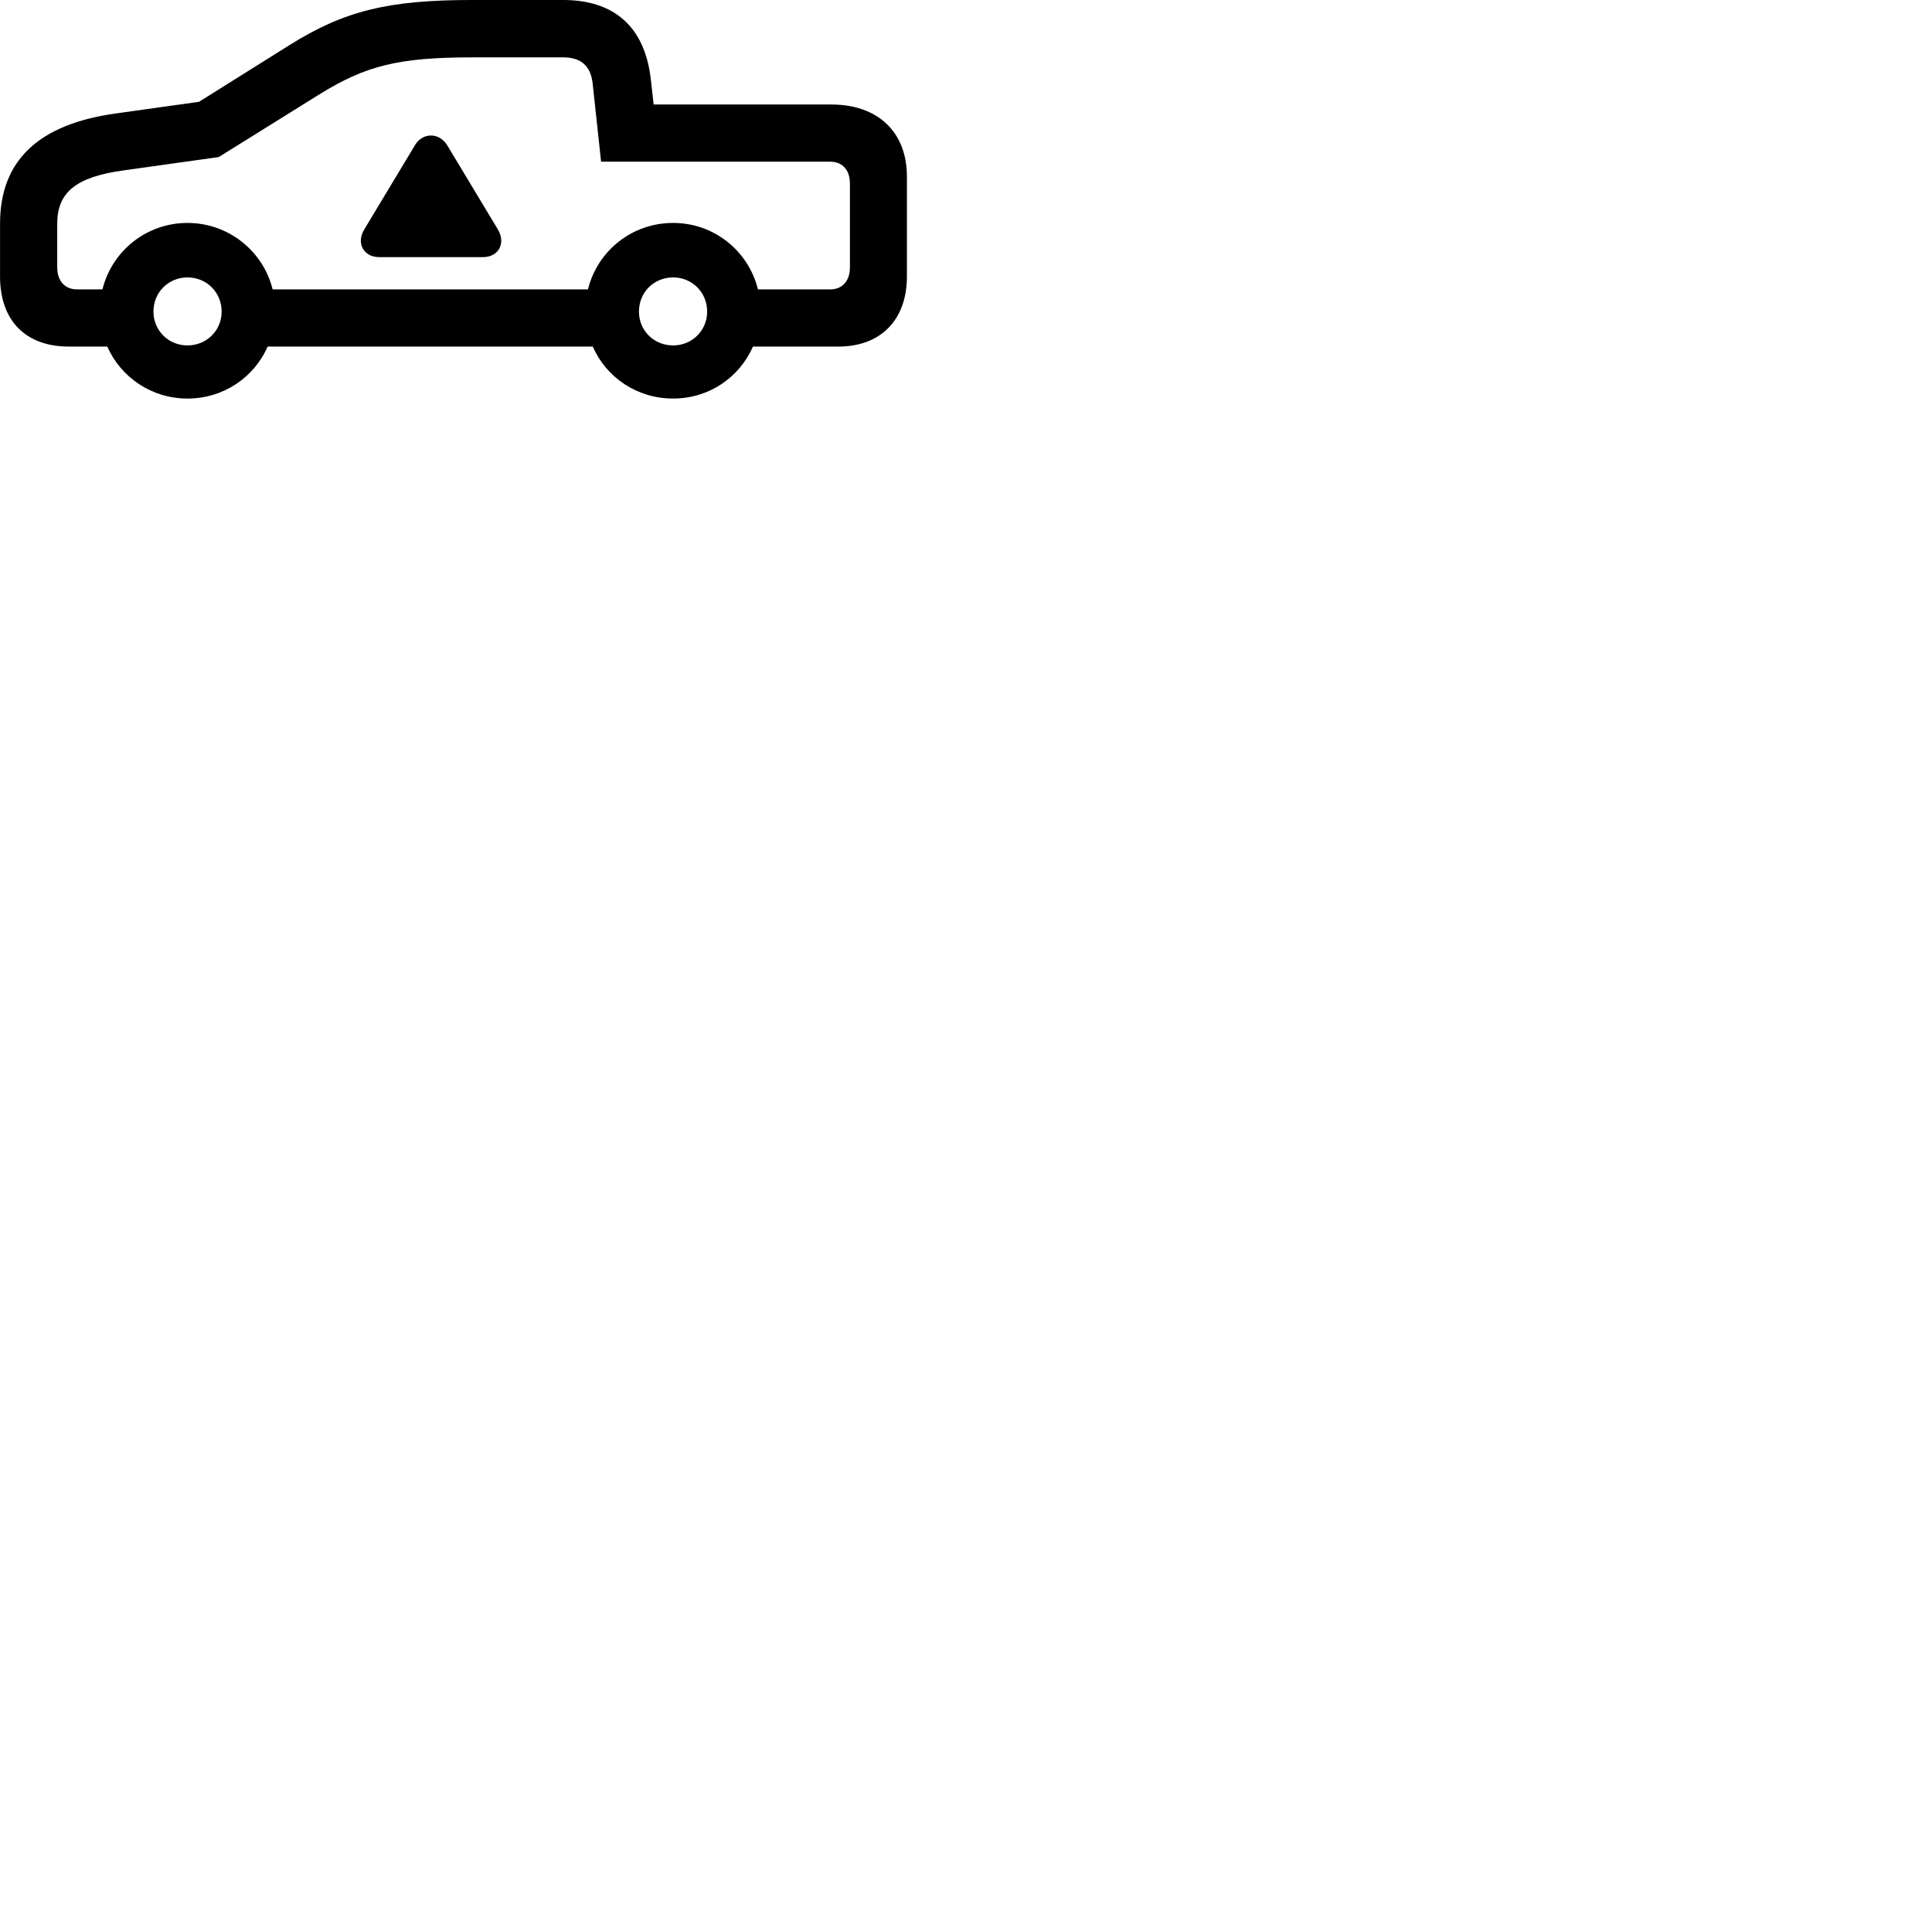 
        <svg xmlns="http://www.w3.org/2000/svg" viewBox="0 0 100 100">
            <path d="M3.562 17.939H5.552C6.262 19.539 7.852 20.629 9.702 20.629C11.562 20.629 13.152 19.539 13.852 17.939H30.682C31.382 19.539 32.972 20.629 34.842 20.629C36.692 20.629 38.272 19.539 38.972 17.939H43.392C45.572 17.939 46.942 16.569 46.942 14.309V9.139C46.942 6.829 45.432 5.409 43.032 5.409H33.832L33.682 4.079C33.372 1.409 31.812 -0.001 29.142 -0.001H24.462C20.082 -0.001 17.822 0.559 14.992 2.329L10.302 5.269L6.022 5.869C2.002 6.419 0.002 8.299 0.002 11.579V14.309C0.002 16.639 1.372 17.939 3.562 17.939ZM34.842 11.539C32.692 11.539 30.922 12.999 30.432 14.979H14.112C13.622 12.999 11.832 11.539 9.702 11.539C7.572 11.539 5.792 12.999 5.302 14.979H3.992C3.352 14.979 2.962 14.539 2.962 13.839V11.579C2.962 9.969 3.912 9.159 6.402 8.819L11.322 8.129L16.572 4.859C18.942 3.399 20.622 2.969 24.462 2.969H29.152C30.062 2.969 30.562 3.399 30.672 4.289L31.112 8.369H42.972C43.602 8.369 43.992 8.799 43.992 9.499V13.839C43.992 14.539 43.602 14.979 42.972 14.979H39.232C38.742 12.999 36.972 11.539 34.842 11.539ZM19.632 13.309H24.992C25.812 13.309 26.192 12.589 25.772 11.879L23.142 7.509C22.742 6.859 21.882 6.839 21.482 7.509L18.852 11.879C18.432 12.569 18.802 13.309 19.632 13.309ZM9.702 17.879C8.722 17.879 7.942 17.109 7.942 16.129C7.942 15.129 8.722 14.359 9.702 14.359C10.692 14.359 11.472 15.129 11.472 16.129C11.472 17.109 10.692 17.879 9.702 17.879ZM34.842 17.879C33.842 17.879 33.072 17.109 33.072 16.129C33.072 15.129 33.842 14.359 34.842 14.359C35.822 14.359 36.602 15.129 36.602 16.129C36.602 17.109 35.822 17.879 34.842 17.879Z" />
        </svg>
    